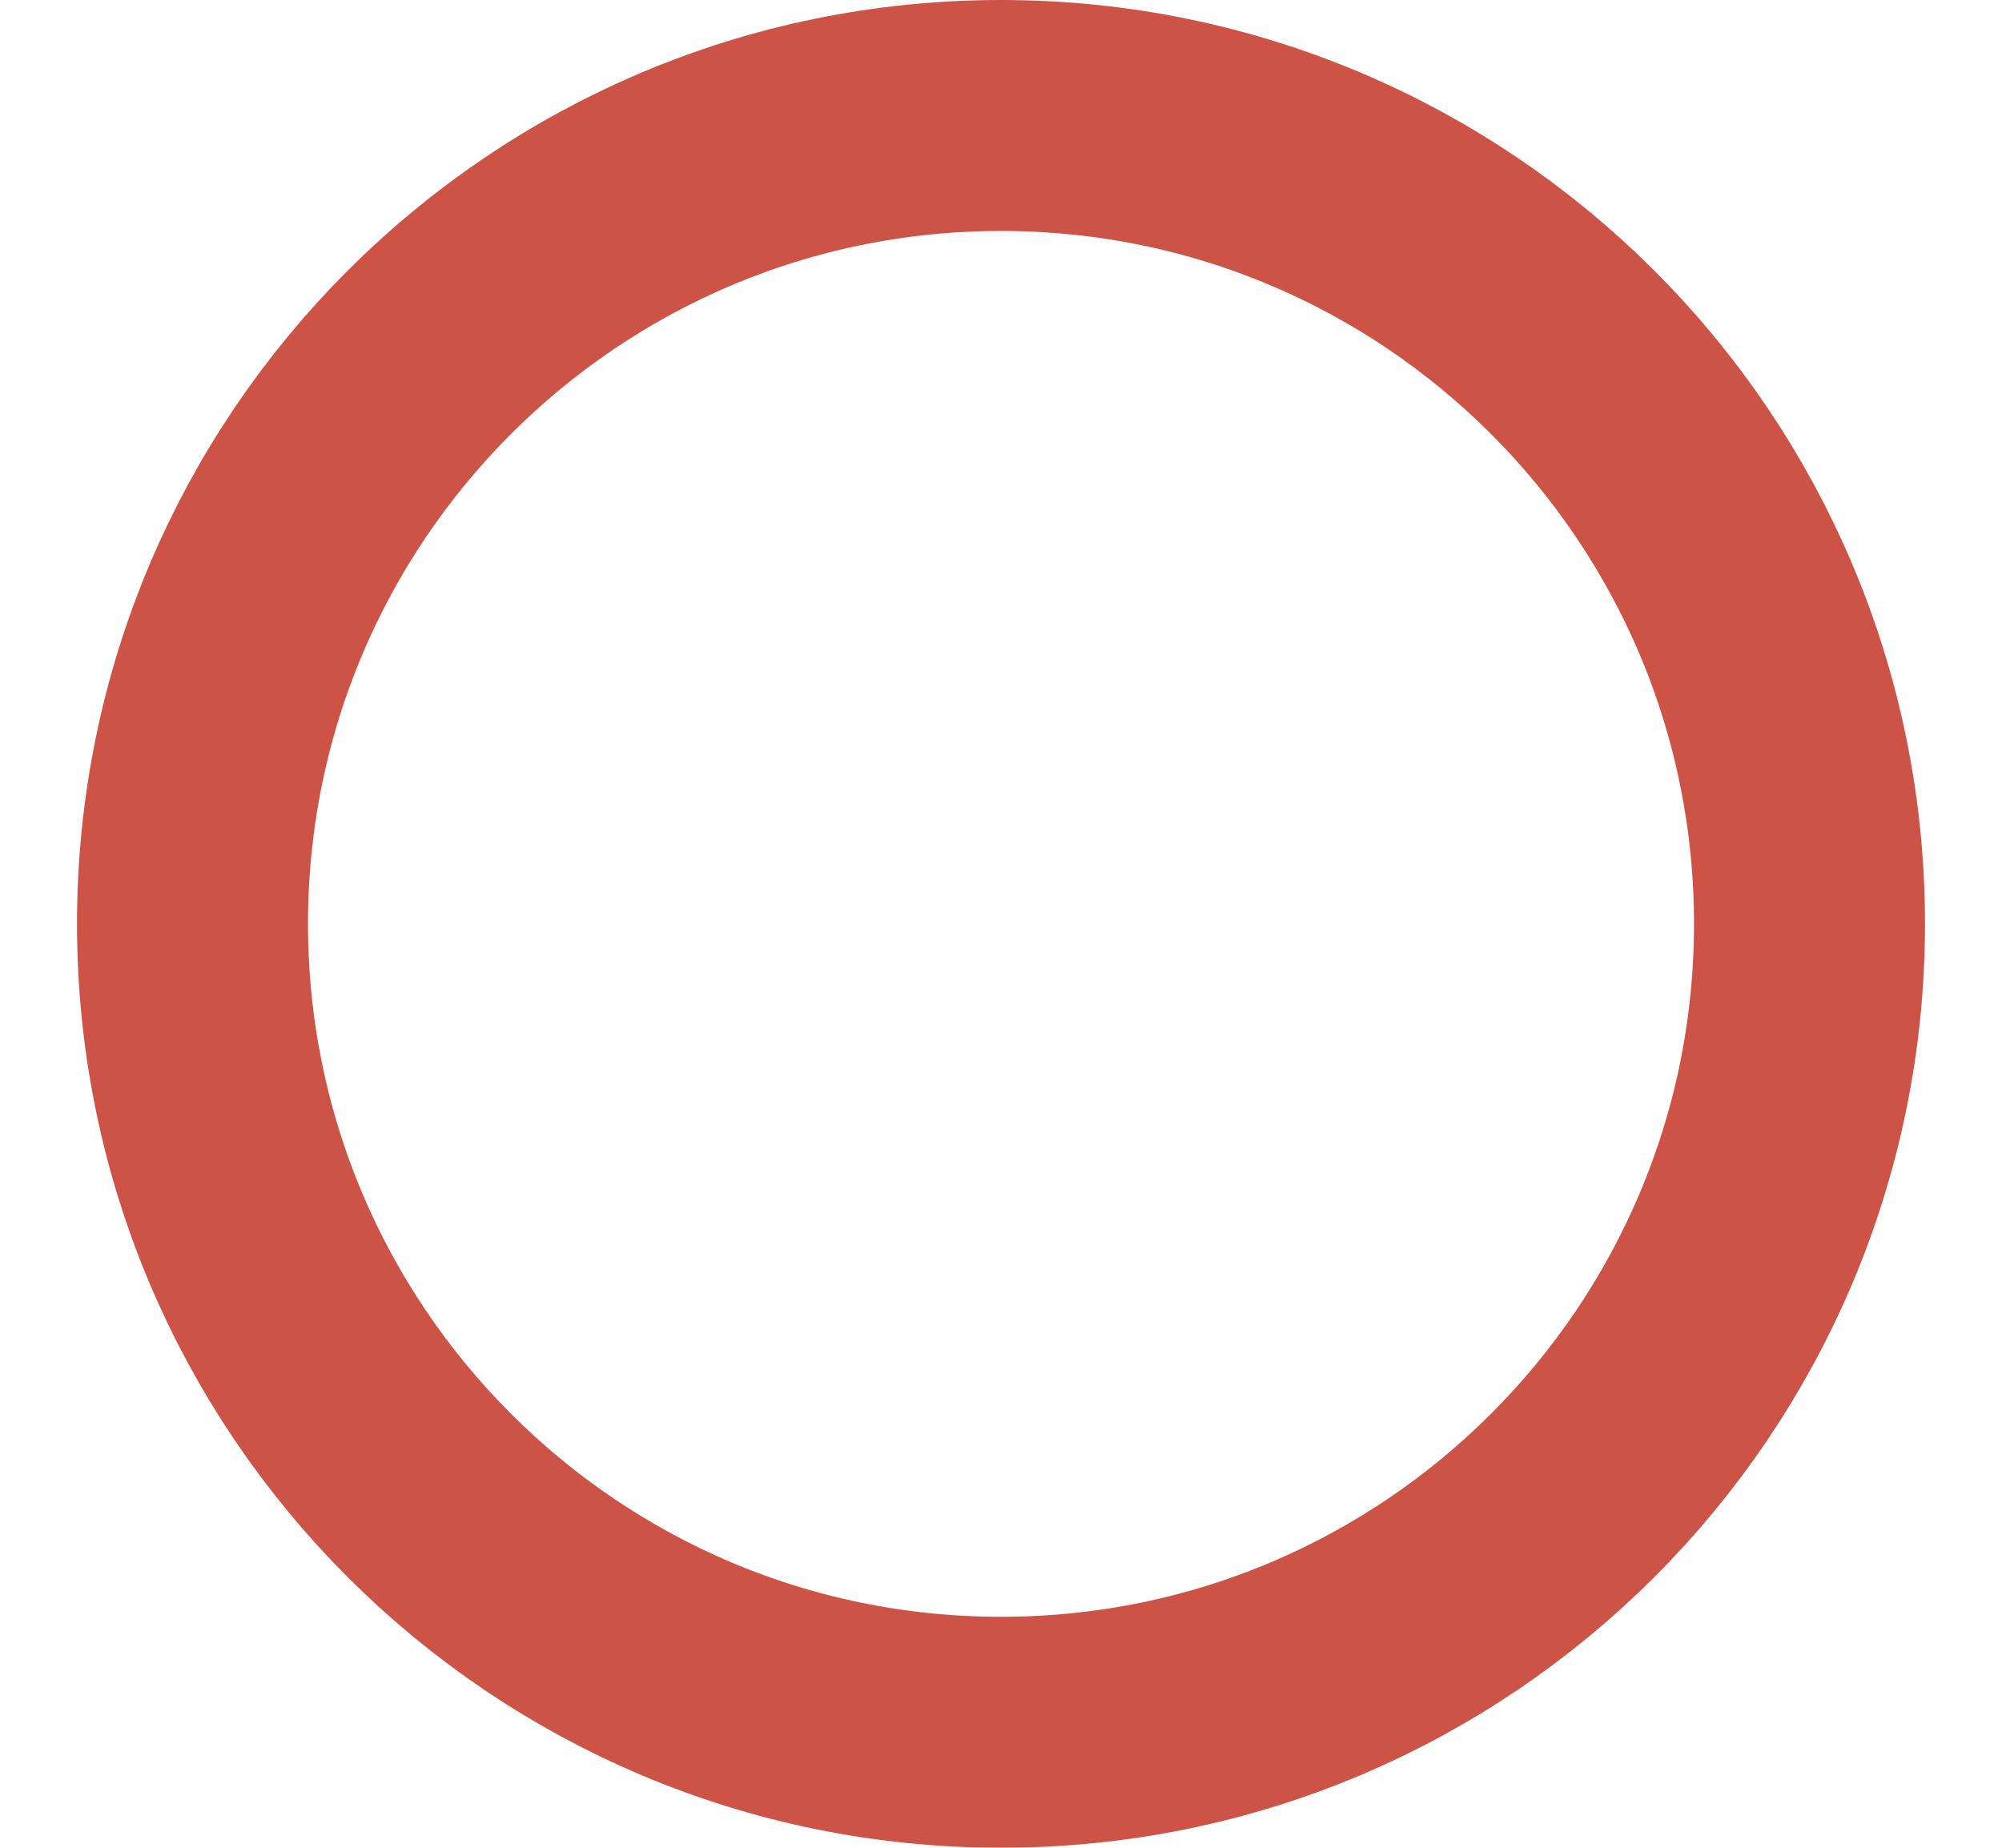 <svg width="13" height="12" viewBox="0 0 13 12" fill="none" xmlns="http://www.w3.org/2000/svg">
<g filter="url(#filter0_i_50_957)">
<path d="M11.75 6C11.75 8.899 9.399 11.25 6.5 11.25C3.601 11.25 1.25 8.899 1.25 6C1.25 3.101 3.601 0.75 6.5 0.75C9.399 0.75 11.75 3.101 11.75 6Z" stroke="#CE5347" stroke-width="1.5"/>
</g>
<defs>
<filter id="filter0_i_50_957" x="0.5" y="0" width="12" height="12" filterUnits="userSpaceOnUse" color-interpolation-filters="sRGB">
<feFlood flood-opacity="0" result="BackgroundImageFix"/>
<feBlend mode="normal" in="SourceGraphic" in2="BackgroundImageFix" result="shape"/>
<feColorMatrix in="SourceAlpha" type="matrix" values="0 0 0 0 0 0 0 0 0 0 0 0 0 0 0 0 0 0 127 0" result="hardAlpha"/>
<feOffset/>
<feGaussianBlur stdDeviation="3"/>
<feComposite in2="hardAlpha" operator="arithmetic" k2="-1" k3="1"/>
<feColorMatrix type="matrix" values="0 0 0 0 0.925 0 0 0 0 0.427 0 0 0 0 0.384 0 0 0 1 0"/>
<feBlend mode="normal" in2="shape" result="effect1_innerShadow_50_957"/>
</filter>
</defs>
</svg>
